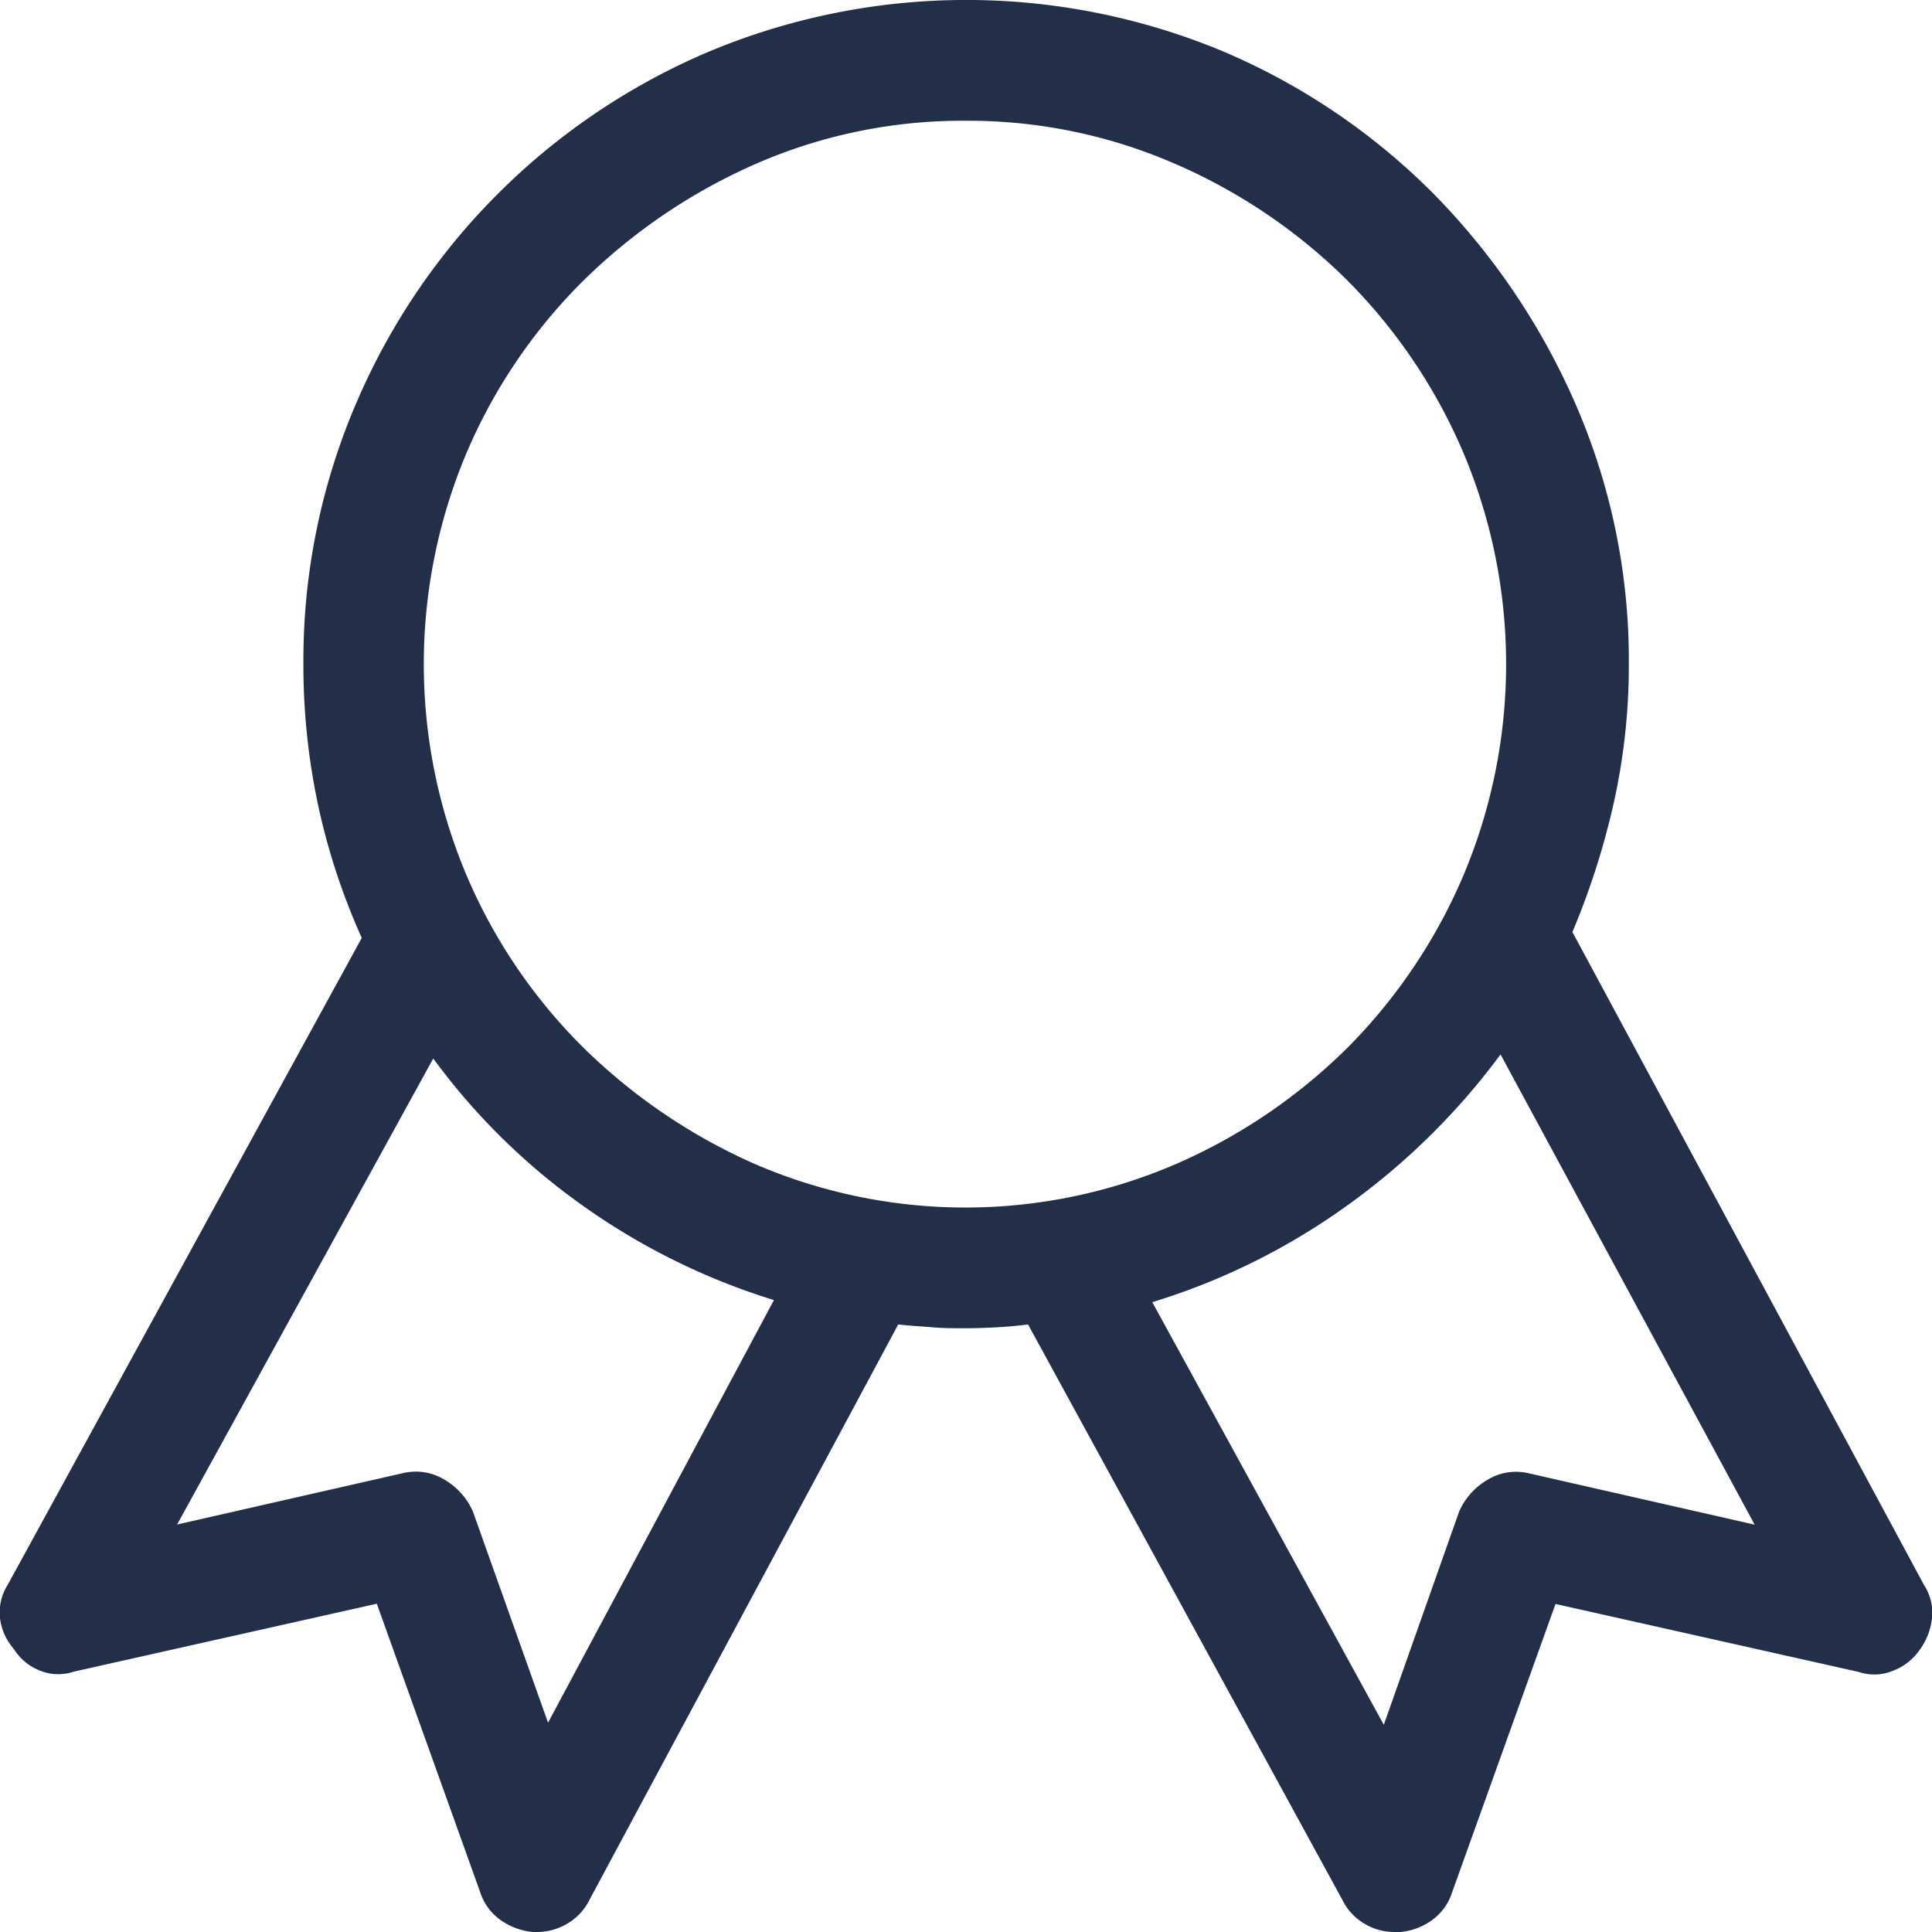 <svg xmlns="http://www.w3.org/2000/svg" width="24" height="24" viewBox="0 0 24 24">
  <g id="Icon_Reward" data-name="Icon/Reward" transform="translate(0)">
    <path id="_" data-name="" d="M17.4,24h-.07a.721.721,0,0,1-.385-.106.7.7,0,0,1-.269-.292l-3.905-7.149c-.127.016-.258.028-.386.035s-.257.012-.386.012c-.146,0-.284,0-.42-.012s-.281-.019-.421-.035L7.323,23.6a.7.7,0,0,1-.269.292A.732.732,0,0,1,6.668,24H6.621a.82.82,0,0,1-.409-.153.676.676,0,0,1-.246-.339L4.681,19.922l-3.765.844A.6.6,0,0,1,.5,20.754a.662.662,0,0,1-.328-.27A.7.7,0,0,1,0,20.1a.639.639,0,0,1,.094-.41l4.4-8.039a8.211,8.211,0,0,1-.538-1.629A8.334,8.334,0,0,1,3.769,8.25a8.1,8.1,0,0,1,.643-3.211A8.275,8.275,0,0,1,8.8.644a8.285,8.285,0,0,1,6.407,0,8.21,8.21,0,0,1,2.607,1.769,8.635,8.635,0,0,1,1.766,2.625,7.974,7.974,0,0,1,.654,3.211,7.851,7.851,0,0,1-.187,1.723,9.444,9.444,0,0,1-.514,1.606L23.9,19.688A.628.628,0,0,1,24,20.1a.811.811,0,0,1-.164.41.7.7,0,0,1-.327.247.6.6,0,0,1-.421.012l-3.765-.844-1.286,3.587a.676.676,0,0,1-.246.339A.8.8,0,0,1,17.4,24Zm1.239-10.9a8.571,8.571,0,0,1-1.905,1.876,8.281,8.281,0,0,1-2.42,1.2l2.876,5.25.936-2.649a.856.856,0,0,1,.362-.4.678.678,0,0,1,.342-.094.749.749,0,0,1,.184.024l2.783.633L18.641,13.1ZM5.169,18.281a.677.677,0,0,1,.342.094.86.86,0,0,1,.363.4L6.808,21.4l2.806-5.25a8.336,8.336,0,0,1-2.373-1.172,8.14,8.14,0,0,1-1.859-1.829L2.2,18.938l2.783-.633A.743.743,0,0,1,5.169,18.281ZM12,1.5a6.41,6.41,0,0,0-2.619.539A7.139,7.139,0,0,0,7.241,3.492a6.718,6.718,0,0,0-1.45,2.145,6.748,6.748,0,0,0,0,5.226,6.71,6.71,0,0,0,1.45,2.145,7.159,7.159,0,0,0,2.139,1.453,6.6,6.6,0,0,0,5.226,0,6.969,6.969,0,0,0,2.14-1.453,6.812,6.812,0,0,0,1.438-2.145,6.759,6.759,0,0,0,0-5.226,6.819,6.819,0,0,0-1.438-2.145,6.95,6.95,0,0,0-2.14-1.453A6.431,6.431,0,0,0,12,1.5Z" fill="#232e48"/>
  </g>
</svg>
